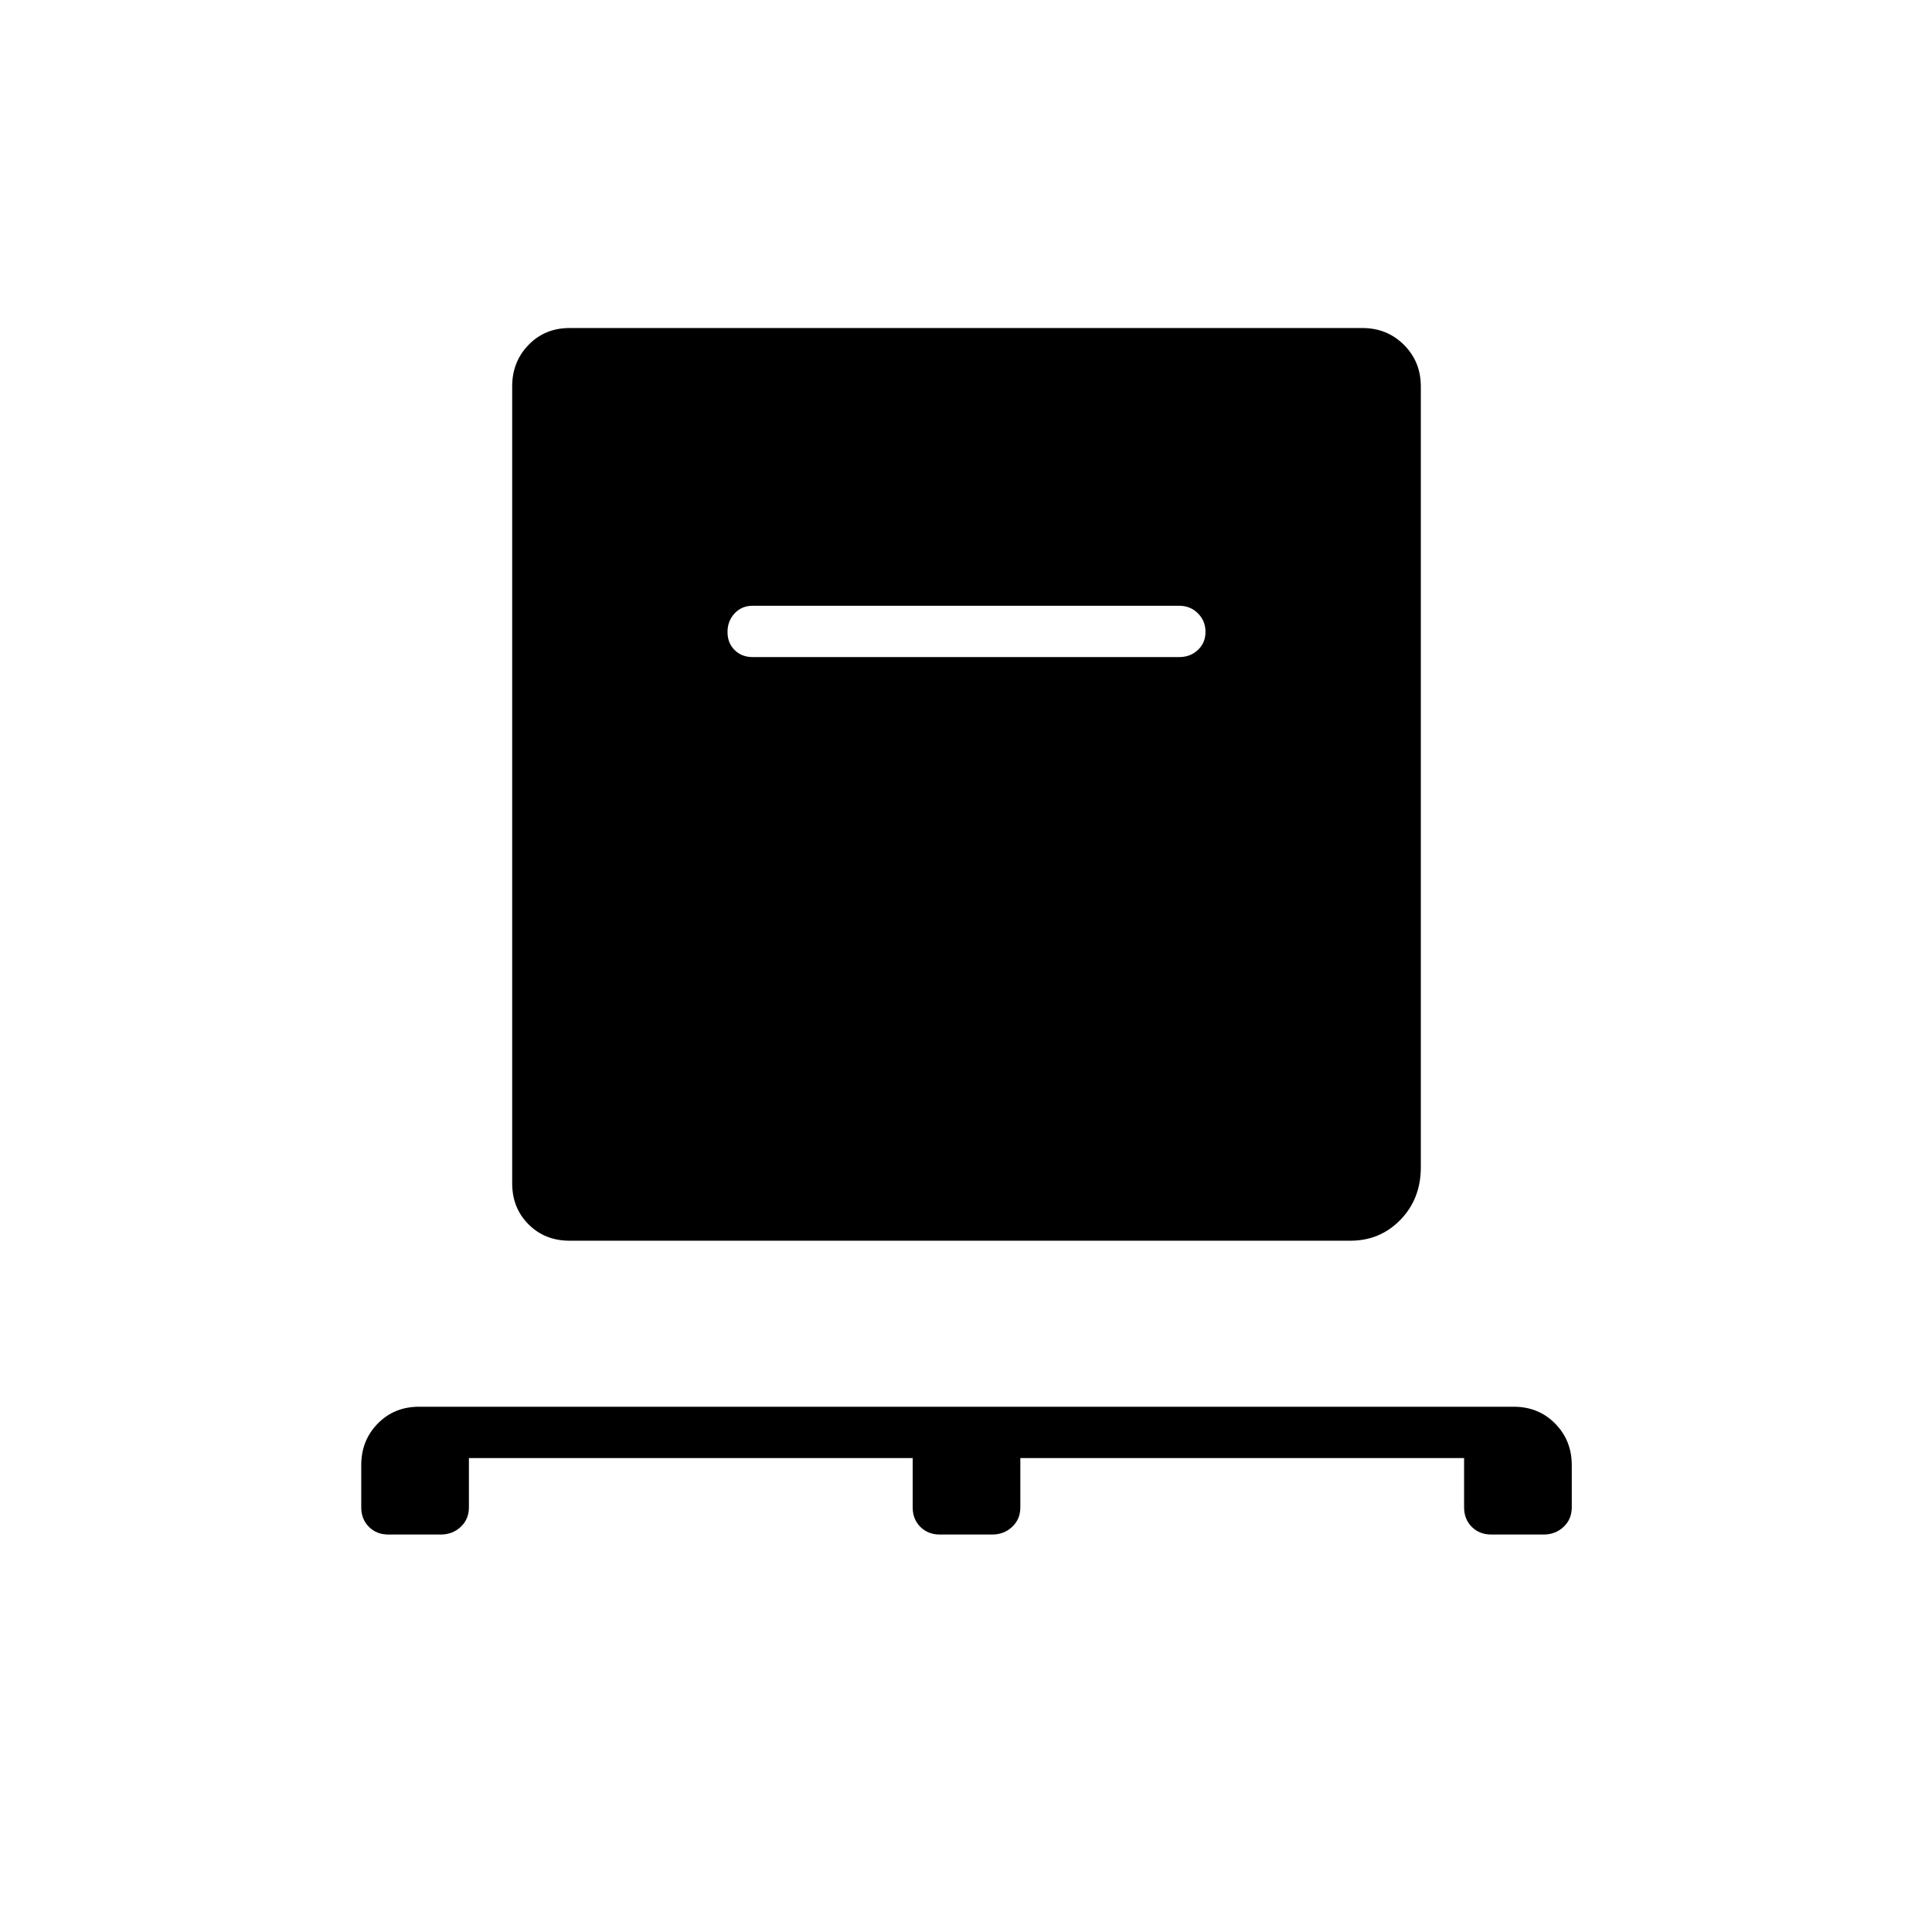 <svg xmlns="http://www.w3.org/2000/svg" height="24" viewBox="0 -960 960 960" width="24"><path d="M233-235.5v24.5q0 5.87-4.06 9.69-4.06 3.81-9.94 3.81h-26q-5.87 0-9.69-3.81-3.81-3.82-3.81-9.69v-21q0-12.25 8.19-20.63 8.19-8.37 20.53-8.37h543.94q12.34 0 20.59 8.37Q781-244.25 781-232v21q0 5.87-4.06 9.69-4.06 3.81-9.94 3.81h-26q-5.87 0-9.69-3.81-3.81-3.82-3.81-9.69v-24.5H507v24.5q0 5.87-4.06 9.69-4.06 3.81-9.94 3.81h-26q-5.87 0-9.69-3.81-3.81-3.82-3.81-9.69v-24.5H233Zm50-108q-12.25 0-20.37-8.13-8.13-8.12-8.13-20.37v-396q0-12.25 8.13-20.63Q270.75-797 283-797h394q12.25 0 20.63 8.37Q706-780.25 706-768v388q0 15.65-10.1 26.08-10.1 10.42-24.9 10.42H283Zm303-290q5.45 0 9.22-3.54 3.78-3.53 3.78-9 0-5.46-3.78-9.21Q591.45-659 586-659H374q-5.45 0-8.98 3.79-3.52 3.78-3.52 9.25 0 5.46 3.52 8.96 3.53 3.5 8.98 3.5h212Z"/></svg>